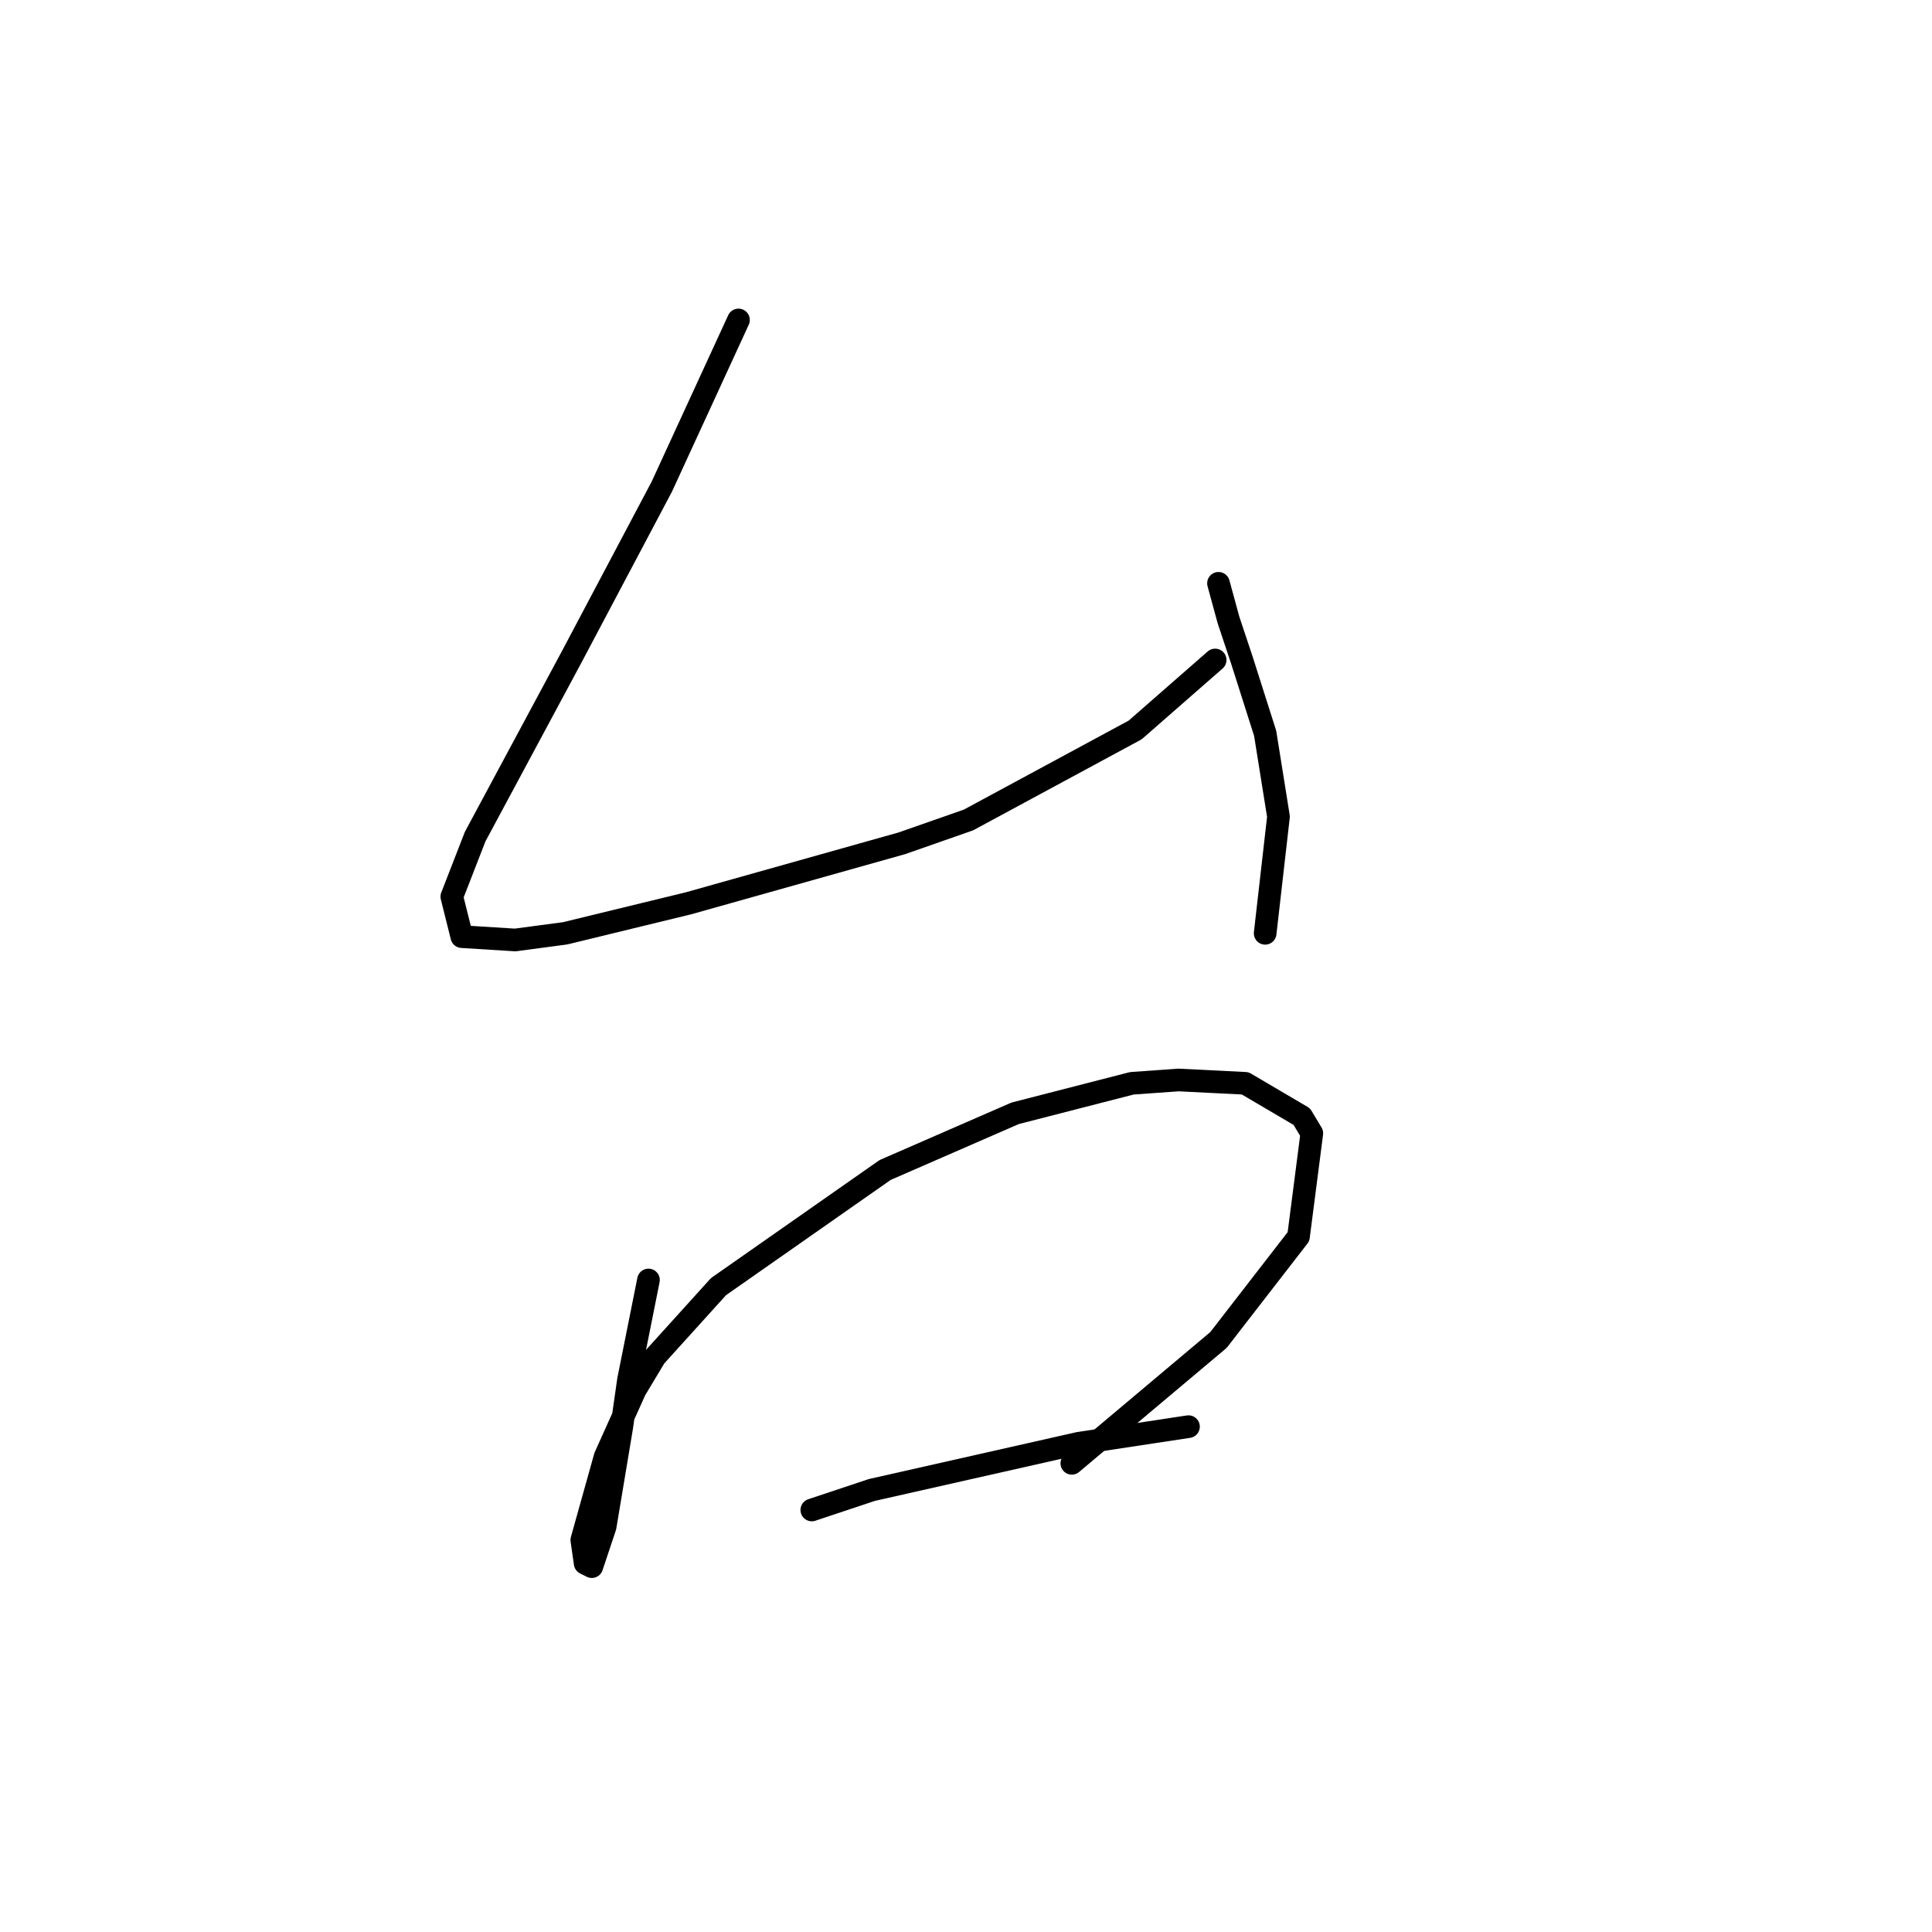 <?xml version="1.0" standalone="no"?>
    <svg width="256" height="256" xmlns="http://www.w3.org/2000/svg" version="1.1">
    <polyline stroke="black" stroke-width="3" stroke-linecap="round" fill="transparent" stroke-linejoin="round" points="97.853 42.397 87.694 64.482 75.768 87.008 62.959 110.859 59.868 118.81 61.193 124.11 68.26 124.552 74.885 123.668 91.227 119.693 119.496 111.743 128.329 108.651 150.414 96.725 161.014 87.45 161.014 87.45 " />
        <polyline stroke="black" stroke-width="3" stroke-linecap="round" fill="transparent" stroke-linejoin="round" points="161.456 77.291 162.781 82.149 164.548 87.45 167.64 97.167 169.406 108.209 167.64 123.668 167.64 123.668 " />
        <polyline stroke="black" stroke-width="3" stroke-linecap="round" fill="transparent" stroke-linejoin="round" points="85.927 169.604 83.277 182.855 82.394 189.038 80.185 202.289 79.302 204.939 78.418 207.589 77.535 207.147 77.093 204.056 80.185 193.013 84.16 184.18 86.811 179.763 95.203 170.487 117.287 155.028 134.513 147.519 149.972 143.544 156.156 143.103 164.99 143.544 172.498 147.961 173.823 150.17 172.057 163.862 161.456 177.554 142.022 193.897 142.022 193.897 " />
        <polyline stroke="black" stroke-width="3" stroke-linecap="round" fill="transparent" stroke-linejoin="round" points="107.57 200.08 115.52 197.43 142.905 191.247 157.481 189.038 157.481 189.038 " />
        </svg>